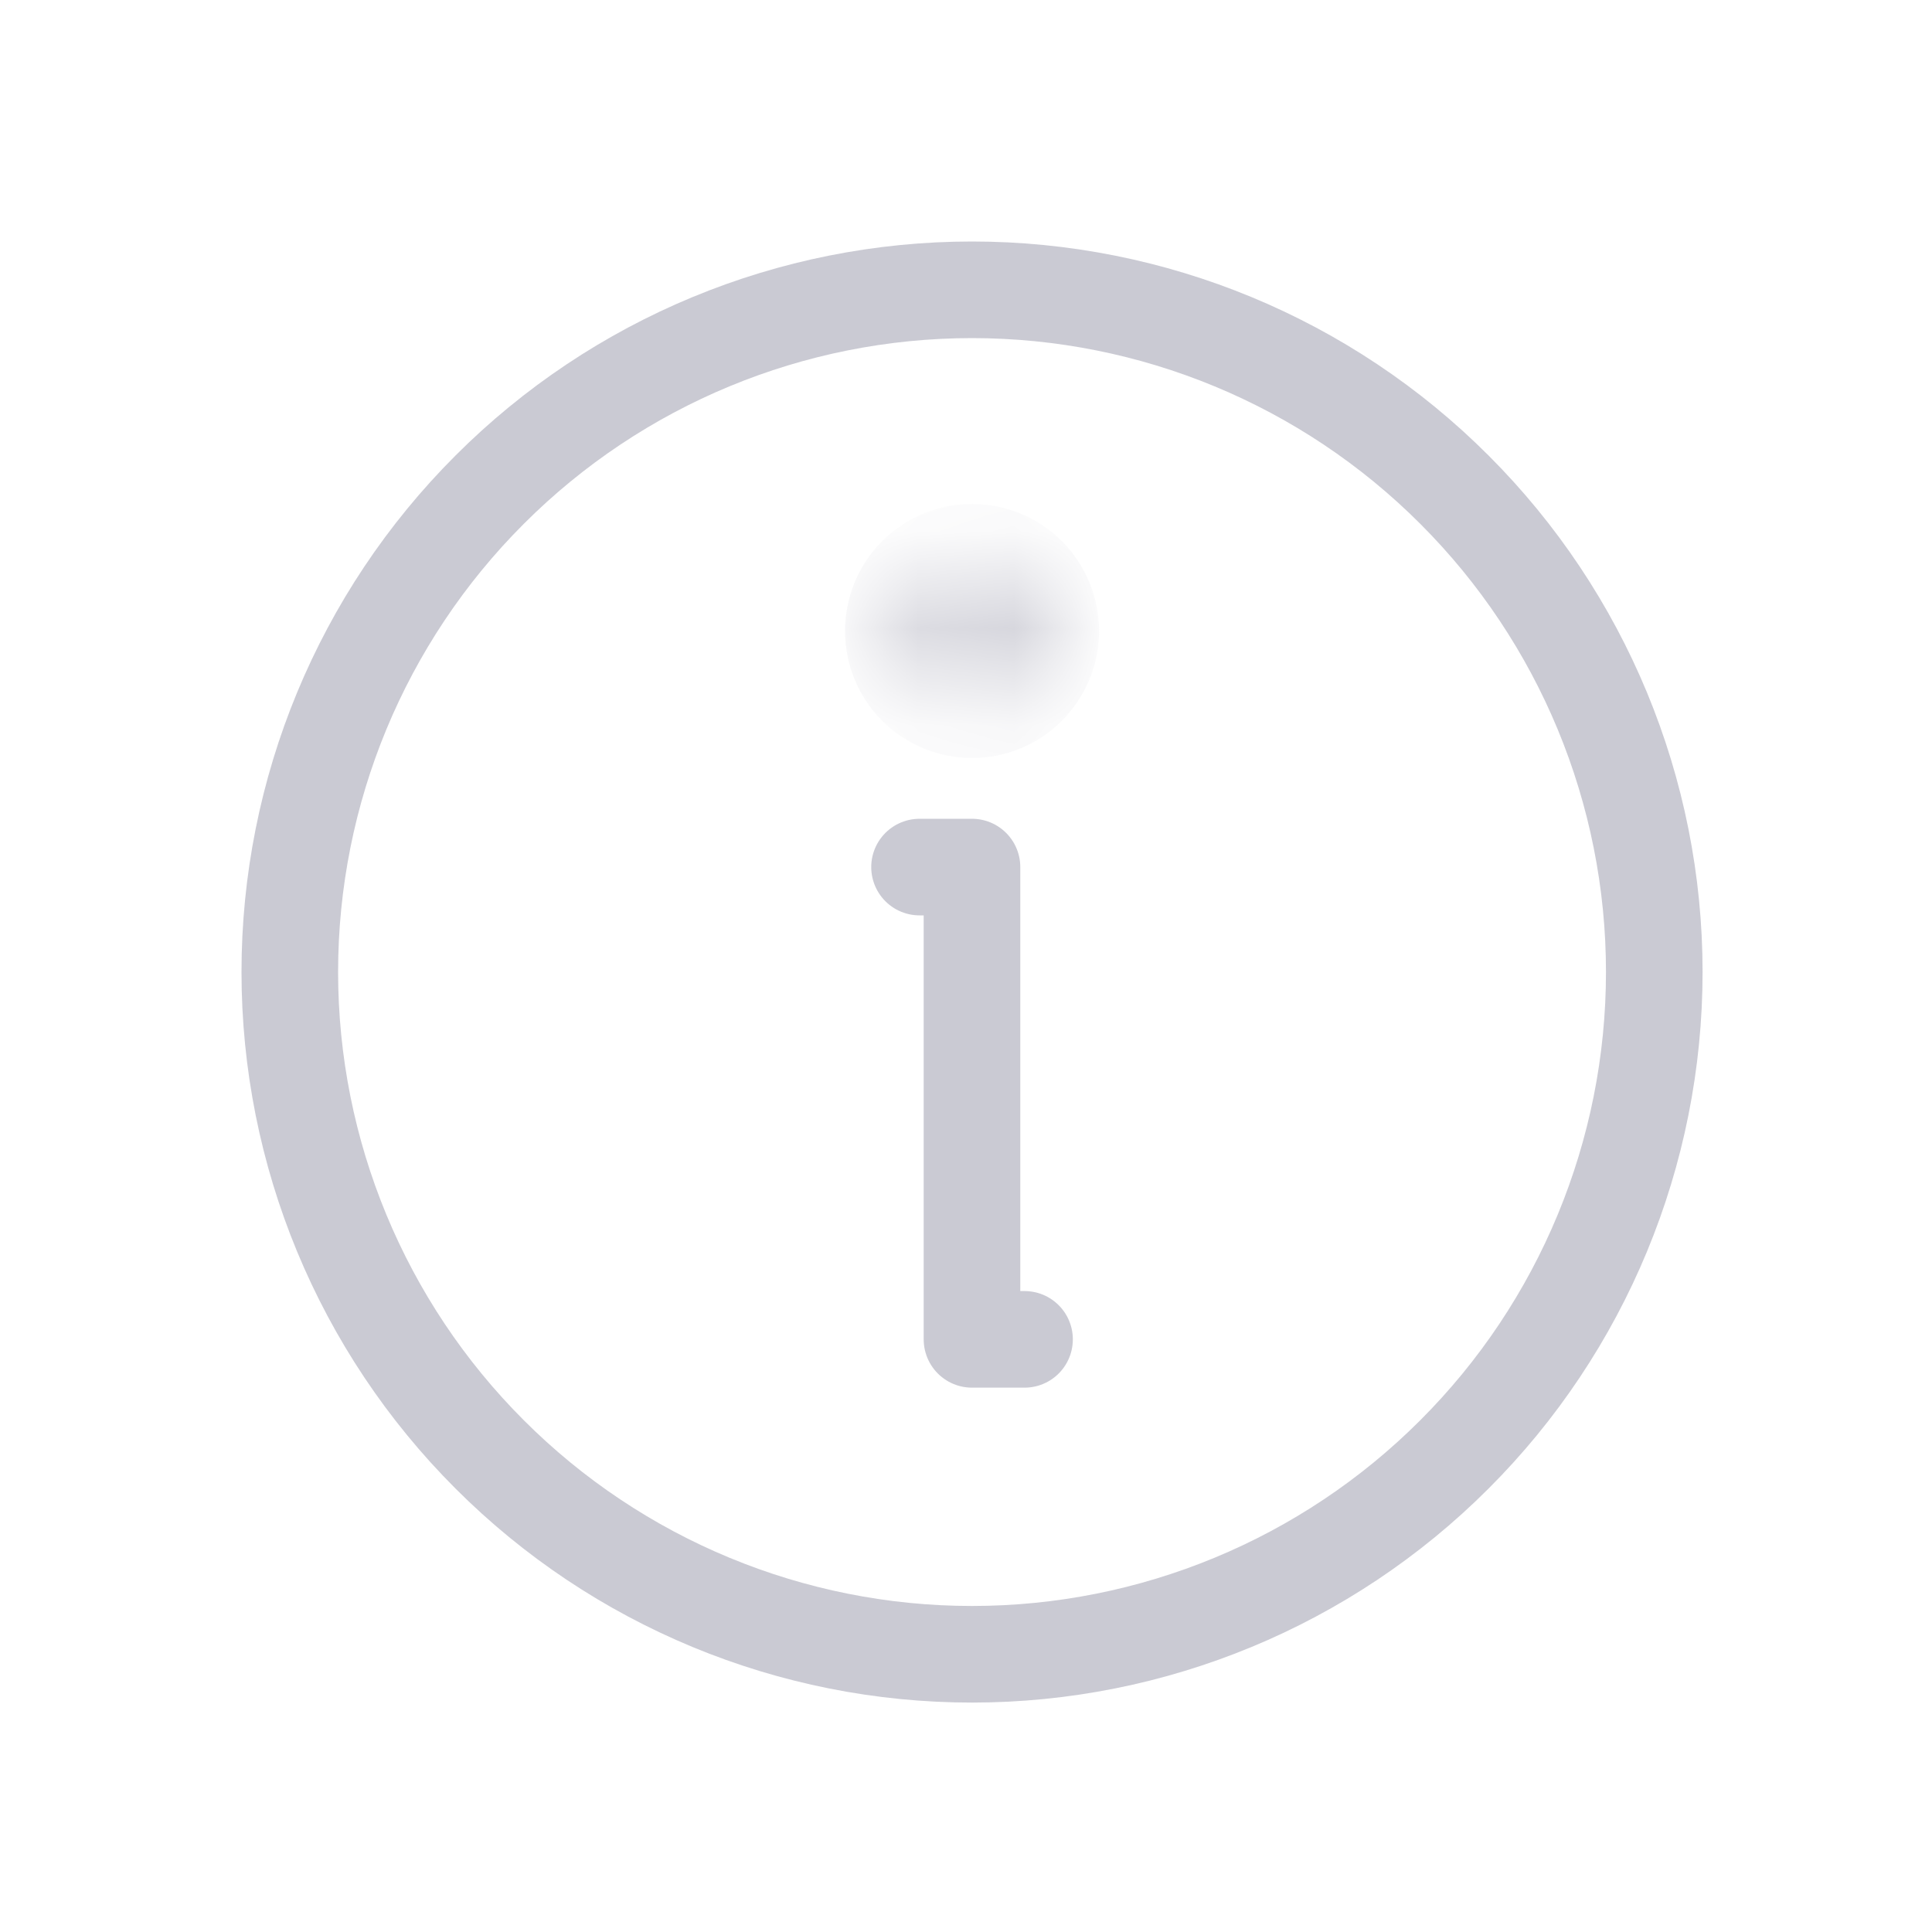 <svg width="20" height="20" viewBox="0 0 20 20" fill="none" xmlns="http://www.w3.org/2000/svg">
<path d="M9.519 8.976H10.062V13.865H10.606M17.125 10.062C17.125 11.936 16.381 13.732 15.056 15.056C13.732 16.381 11.936 17.125 10.062 17.125C8.189 17.125 6.393 16.381 5.069 15.056C3.744 13.732 3 11.936 3 10.062C3 8.189 3.744 6.393 5.069 5.069C6.393 3.744 8.189 3 10.062 3C11.936 3 13.732 3.744 15.056 5.069C16.381 6.393 17.125 8.189 17.125 10.062Z" stroke="#CACAD3" stroke-linecap="round" stroke-linejoin="round"/>
<mask id="mask0_104_1198" style="mask-type:luminance" maskUnits="userSpaceOnUse" x="9" y="5" width="2" height="3">
<path d="M10.062 6.216C10.145 6.216 10.226 6.249 10.285 6.308C10.344 6.367 10.377 6.447 10.377 6.53C10.377 6.614 10.344 6.694 10.285 6.753C10.226 6.812 10.146 6.846 10.062 6.846C9.979 6.846 9.898 6.812 9.839 6.753C9.781 6.694 9.748 6.614 9.748 6.53C9.748 6.447 9.78 6.367 9.839 6.308C9.898 6.249 9.979 6.216 10.062 6.216Z" fill="white" stroke="#CACAD3"/>
</mask>
<g mask="url(#mask0_104_1198)">
<path d="M10.877 6.532C10.877 6.748 10.791 6.955 10.639 7.108C10.486 7.261 10.279 7.347 10.062 7.347C9.846 7.347 9.639 7.261 9.486 7.108C9.333 6.955 9.248 6.748 9.248 6.532C9.248 6.316 9.333 6.108 9.486 5.955C9.639 5.803 9.846 5.717 10.062 5.717C10.279 5.717 10.486 5.803 10.639 5.955C10.791 6.108 10.877 6.316 10.877 6.532Z" fill="#CACAD3" stroke="#CACAD3"/>
</g>
</svg>
